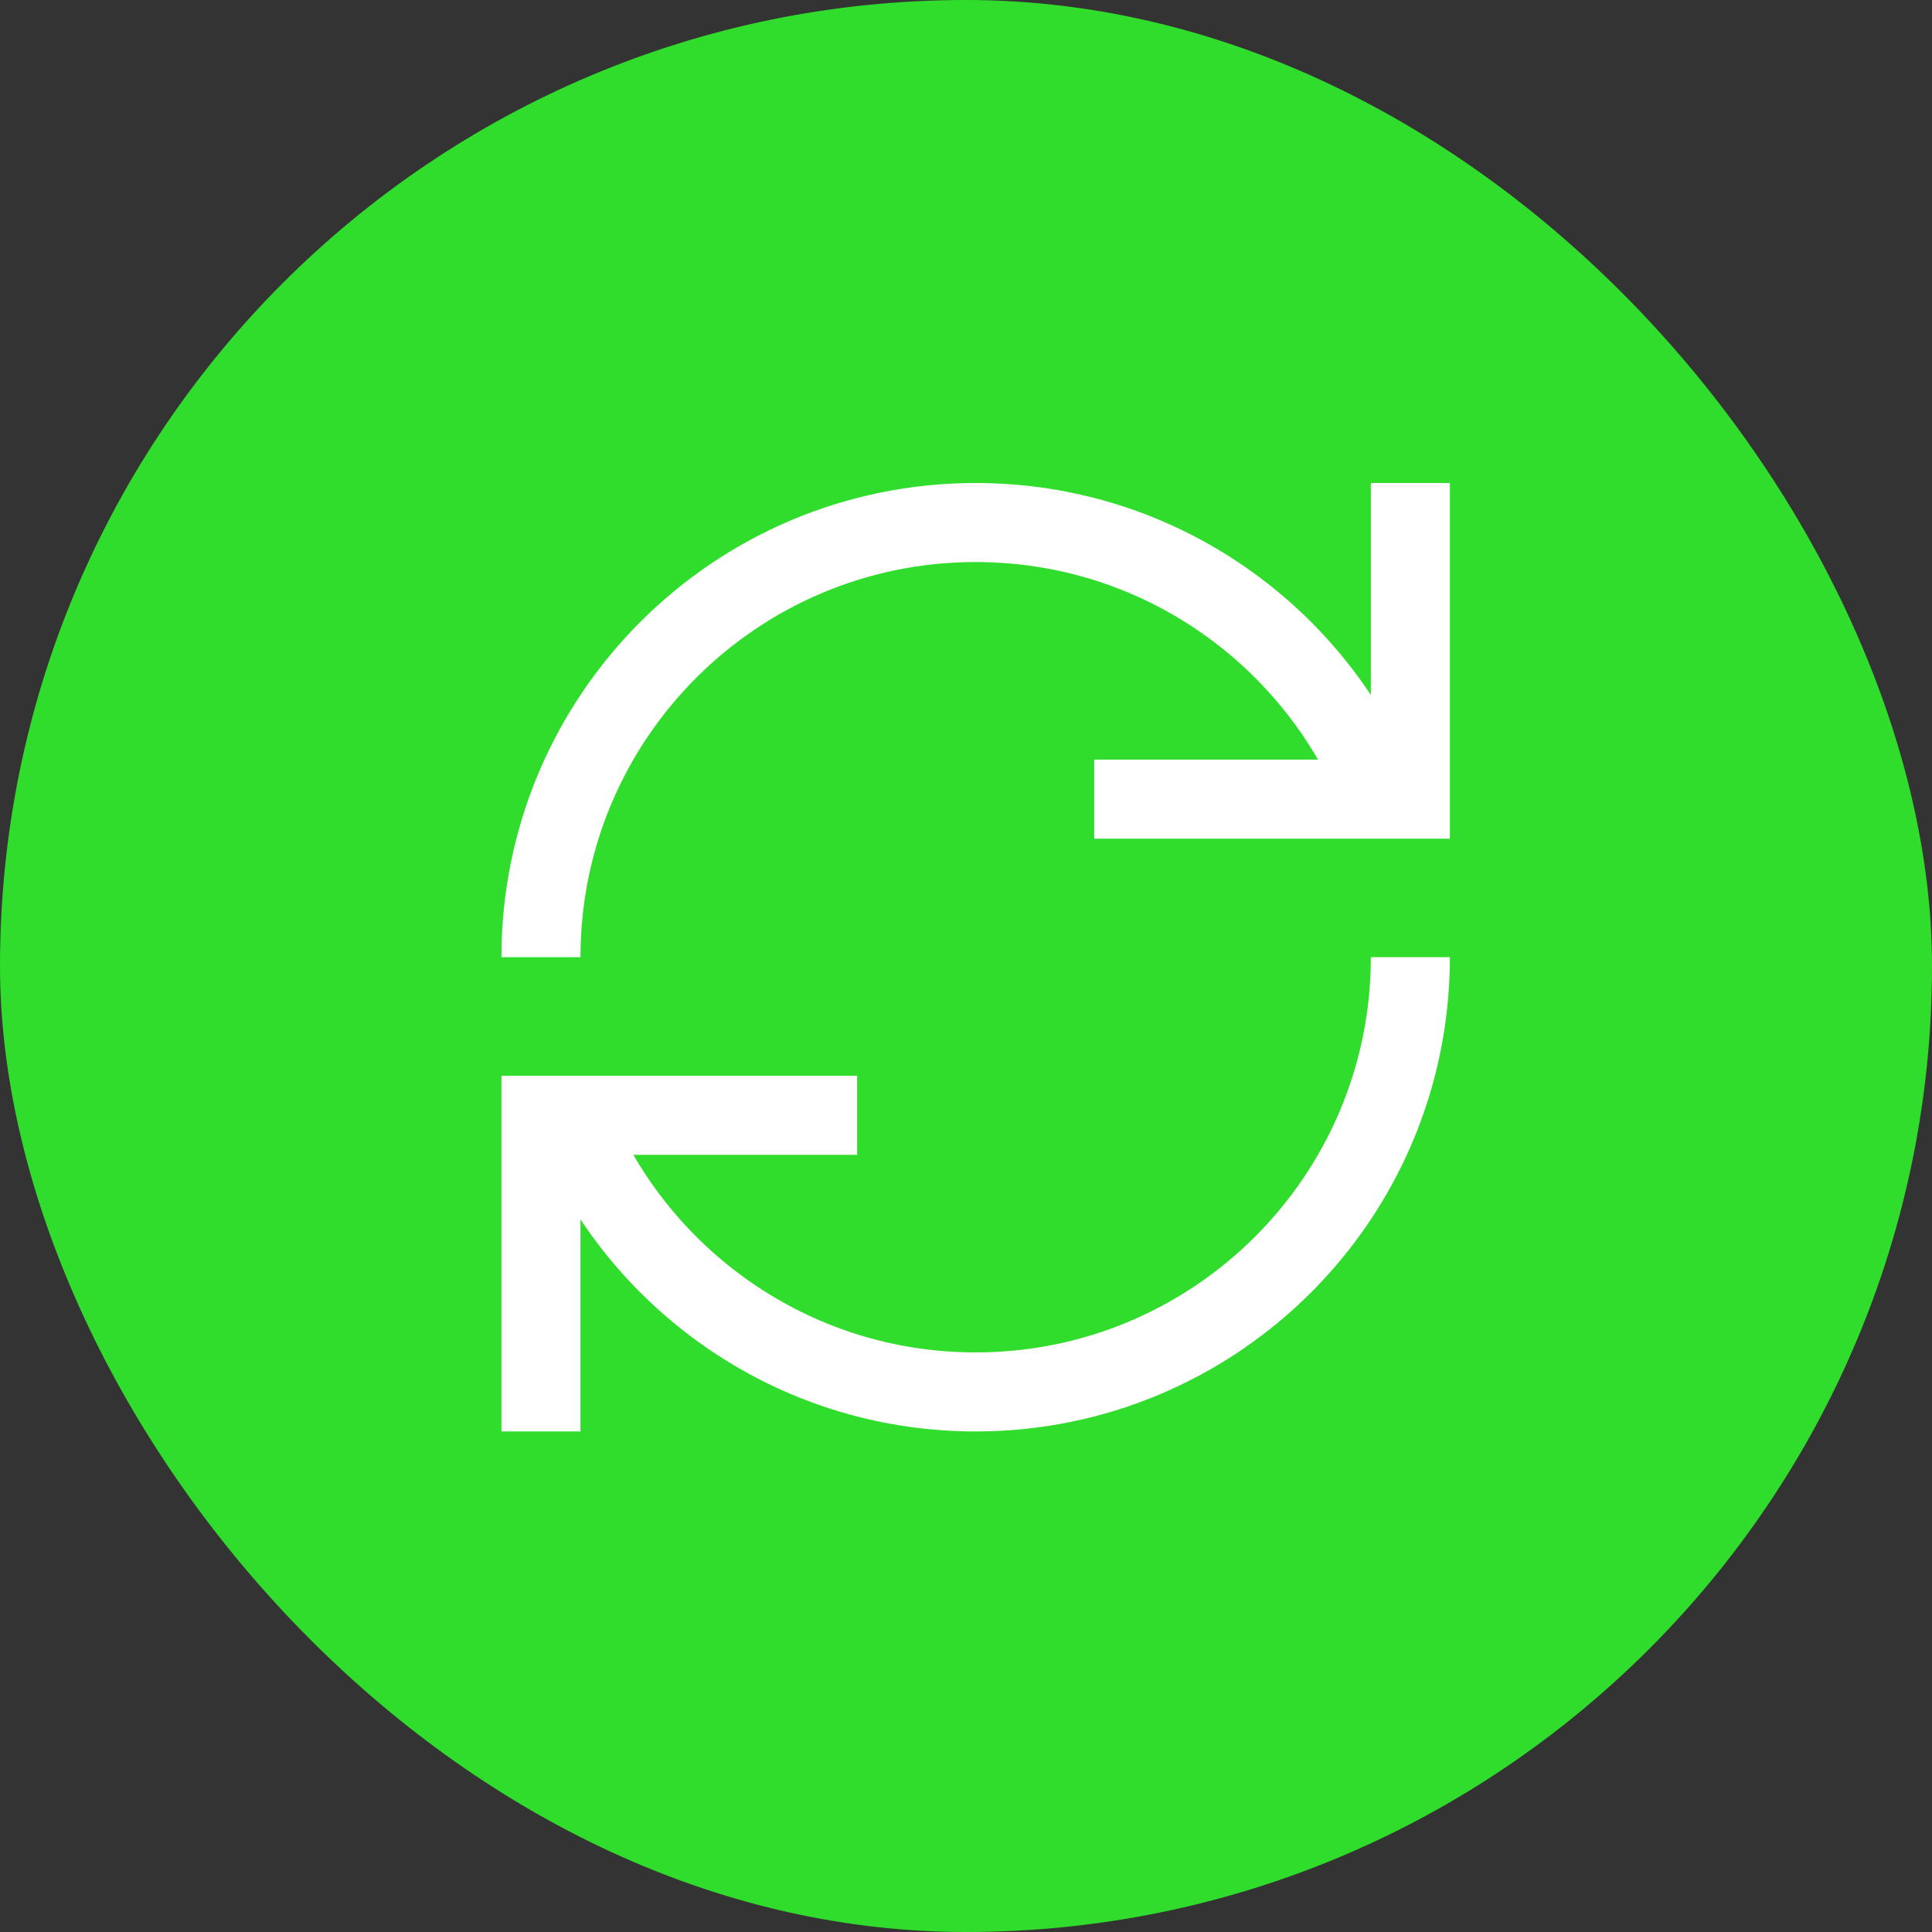 <svg width="100" height="100" viewBox="0 0 100 100" fill="none" xmlns="http://www.w3.org/2000/svg">
<rect x="0" y="0" width="100" height="100" fill="#333333" stroke="none"/>
<rect width="100" height="100" rx="50" fill="#30DD2C"/>
<path d="M29.534 57.731C32.813 66.109 40.964 72.046 50.5 72.046C62.926 72.046 73 61.972 73 49.545M71.466 41.359C68.191 32.979 60.038 27.046 50.5 27.046C38.074 27.046 28 37.119 28 49.545M44.364 57.727H28V74.091M73 25V41.364H56.636" stroke="white" stroke-width="4.091"/>
</svg>
